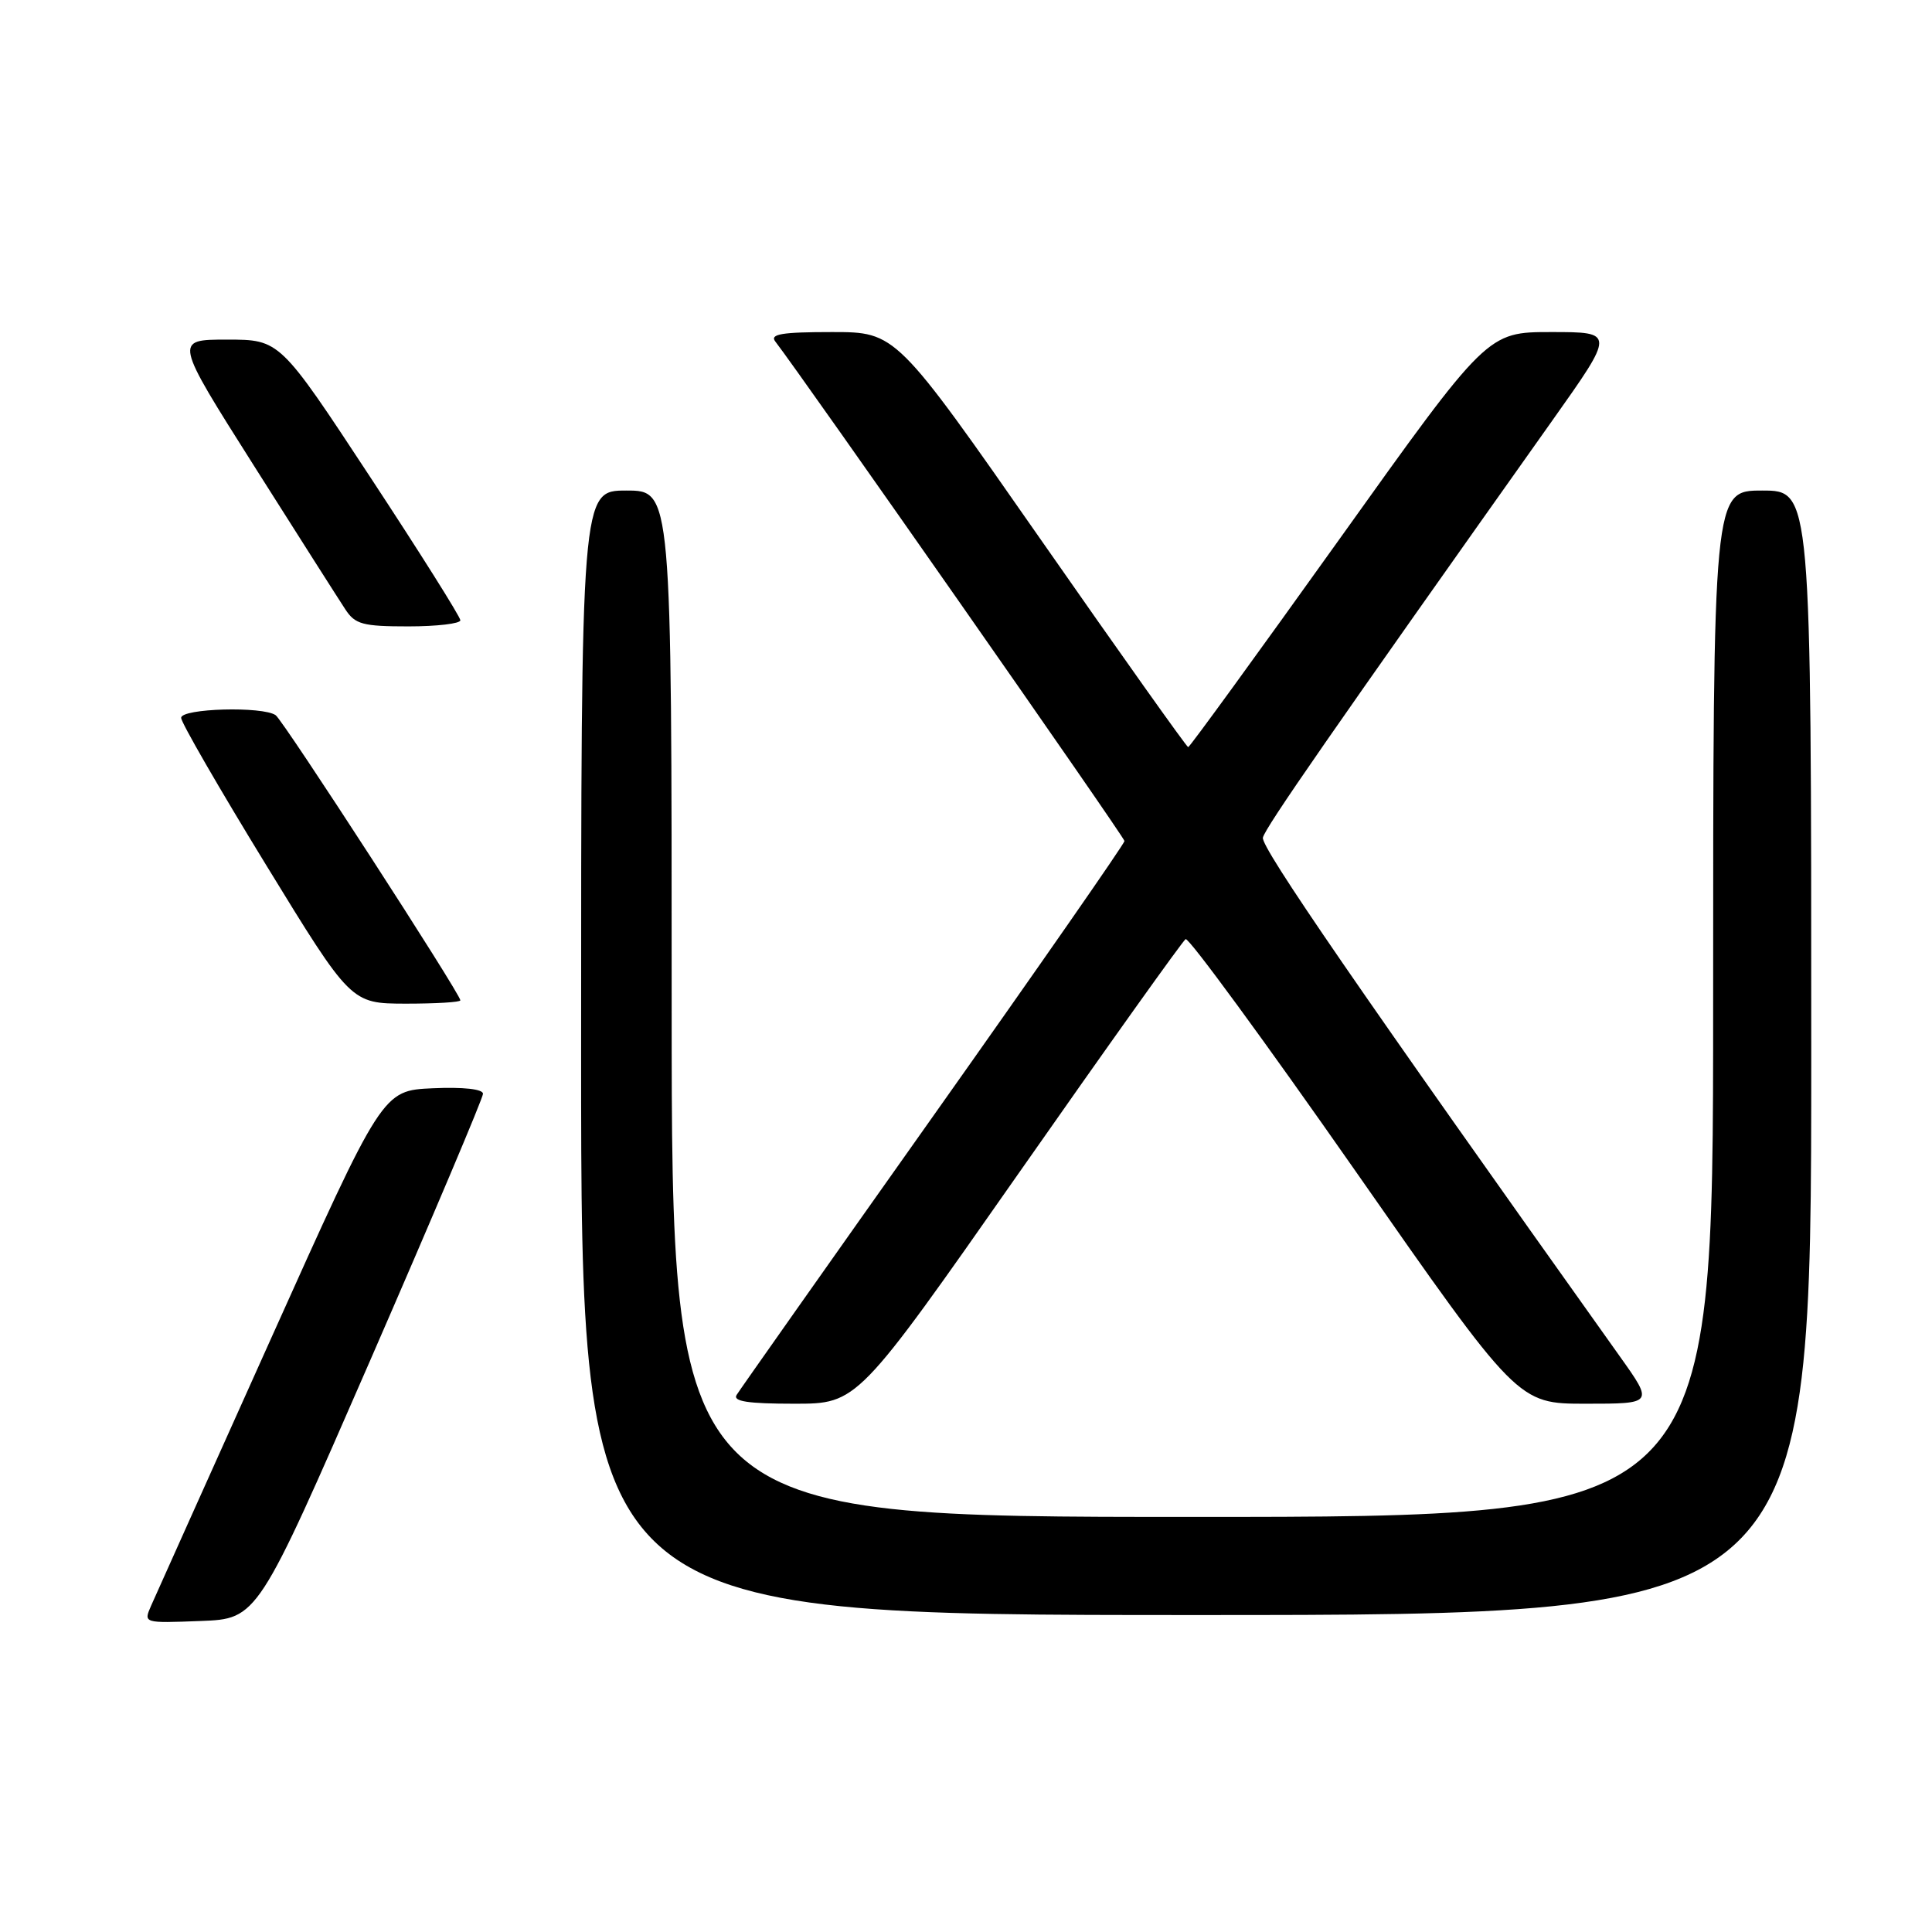 <?xml version="1.0" encoding="UTF-8" standalone="no"?>
<!DOCTYPE svg PUBLIC "-//W3C//DTD SVG 1.1//EN" "http://www.w3.org/Graphics/SVG/1.1/DTD/svg11.dtd" >
<svg xmlns="http://www.w3.org/2000/svg" xmlns:xlink="http://www.w3.org/1999/xlink" version="1.1" viewBox="0 0 256 256">
 <g >
 <path fill="currentColor"
d=" M 49.07 180.22 C 57.28 161.37 64.00 145.49 64.00 144.93 C 64.00 144.31 61.39 144.02 57.34 144.20 C 50.68 144.50 50.68 144.50 35.85 177.50 C 27.69 195.65 20.57 211.53 20.01 212.79 C 19.01 215.08 19.02 215.08 26.57 214.79 C 34.13 214.50 34.13 214.50 49.07 180.22 Z  M 240.00 139.50 C 240.00 65.00 240.00 65.00 233.50 65.00 C 227.00 65.00 227.00 65.00 227.00 133.00 C 227.00 201.00 227.00 201.00 158.00 201.00 C 89.00 201.00 89.00 201.00 89.00 133.00 C 89.00 65.00 89.00 65.00 83.00 65.00 C 77.00 65.00 77.00 65.00 77.00 139.50 C 77.00 214.00 77.00 214.00 158.50 214.00 C 240.00 214.00 240.00 214.00 240.00 139.50 Z  M 134.99 155.45 C 146.75 138.64 156.70 124.69 157.10 124.44 C 157.50 124.19 167.57 137.94 179.48 154.99 C 201.12 186.00 201.12 186.00 210.11 186.00 C 219.10 186.00 219.10 186.00 214.65 179.75 C 180.16 131.31 167.04 112.24 167.34 110.99 C 167.65 109.65 176.22 97.30 205.67 55.75 C 214.00 44.00 214.00 44.00 205.54 44.00 C 197.08 44.00 197.08 44.00 177.44 71.50 C 166.63 86.62 157.64 99.00 157.44 99.00 C 157.25 99.00 148.46 86.63 137.91 71.50 C 118.73 44.00 118.73 44.00 110.24 44.00 C 103.60 44.00 101.97 44.27 102.73 45.25 C 106.29 49.85 149.00 110.94 149.00 111.44 C 149.00 111.79 137.60 128.18 123.67 147.86 C 109.73 167.55 98.01 184.18 97.61 184.83 C 97.07 185.69 99.10 186.00 105.25 186.00 C 113.61 186.00 113.61 186.00 134.99 155.45 Z  M 61.00 132.55 C 61.00 131.69 37.56 95.50 36.53 94.77 C 34.84 93.56 24.00 93.86 24.00 95.12 C 24.00 95.73 29.06 104.50 35.25 114.60 C 46.50 132.97 46.50 132.97 53.75 132.99 C 57.74 132.99 61.00 132.80 61.00 132.55 Z  M 61.00 82.19 C 61.00 81.74 55.62 73.19 49.04 63.19 C 37.08 45.00 37.08 45.00 30.07 45.00 C 23.07 45.00 23.07 45.00 33.66 61.73 C 39.49 70.94 44.93 79.49 45.75 80.73 C 47.05 82.73 48.06 83.00 54.12 83.00 C 57.90 83.00 61.00 82.63 61.00 82.19 Z "/>
</g>
</svg>